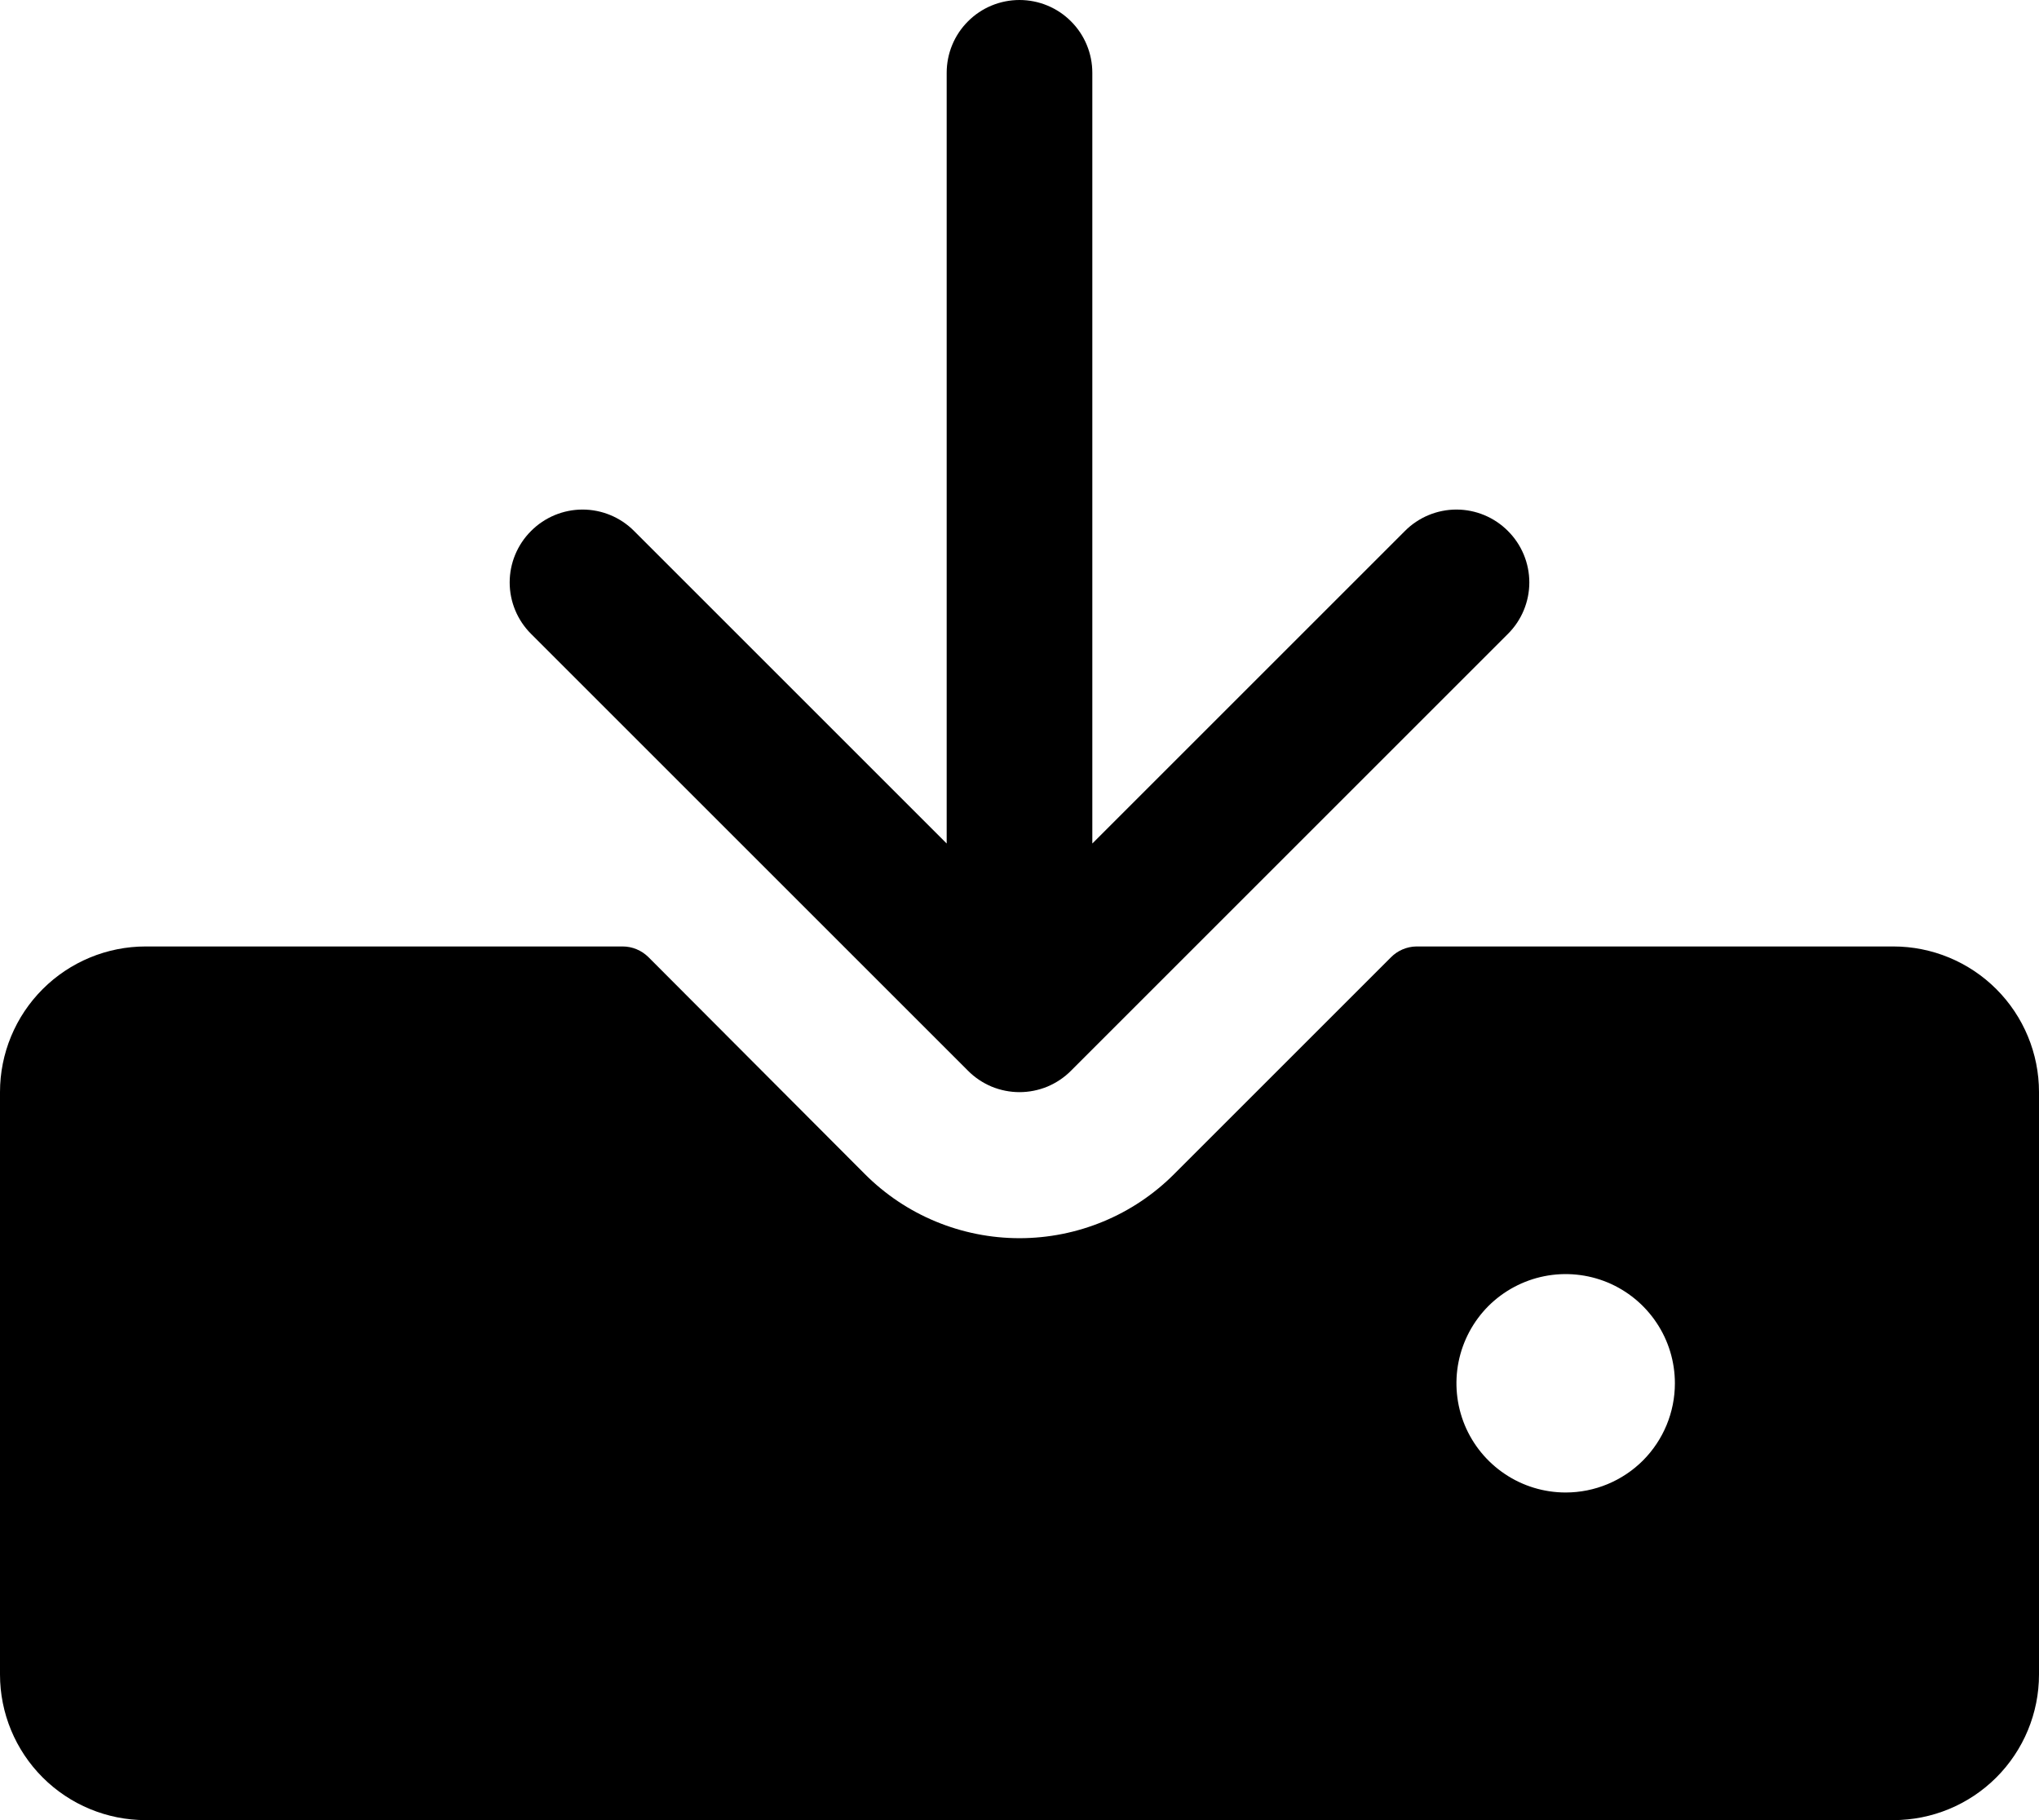 <svg width="28" height="25" viewBox="0 0 28 25" fill="none" xmlns="http://www.w3.org/2000/svg">
<path d="M7.293 8.707C7.105 8.52 6.999 8.265 6.999 8C6.999 7.735 7.105 7.48 7.293 7.293C7.48 7.105 7.735 6.999 8 6.999C8.265 6.999 8.52 7.105 8.707 7.293L13 11.586V1C13 0.735 13.105 0.48 13.293 0.293C13.48 0.105 13.735 0 14 0C14.265 0 14.52 0.105 14.707 0.293C14.895 0.48 15 0.735 15 1V11.586L19.293 7.293C19.48 7.105 19.735 6.999 20 6.999C20.265 6.999 20.52 7.105 20.707 7.293C20.895 7.48 21.001 7.735 21.001 8C21.001 8.265 20.895 8.52 20.707 8.707L14.707 14.707C14.615 14.8 14.504 14.874 14.383 14.925C14.261 14.975 14.131 15.001 14 15.001C13.869 15.001 13.739 14.975 13.617 14.925C13.496 14.874 13.385 14.8 13.293 14.707L7.293 8.707ZM28 15V23C28 23.53 27.789 24.039 27.414 24.414C27.039 24.789 26.53 25 26 25H2C1.47 25 0.961 24.789 0.586 24.414C0.211 24.039 0 23.53 0 23V15C0 14.47 0.211 13.961 0.586 13.586C0.961 13.211 1.47 13 2 13H8.55C8.616 13 8.681 13.013 8.741 13.038C8.802 13.063 8.857 13.1 8.904 13.146L11.875 16.125C12.154 16.405 12.485 16.627 12.85 16.778C13.214 16.929 13.605 17.007 14 17.007C14.395 17.007 14.786 16.929 15.15 16.778C15.515 16.627 15.846 16.405 16.125 16.125L19.1 13.15C19.192 13.056 19.318 13.002 19.45 13H26C26.53 13 27.039 13.211 27.414 13.586C27.789 13.961 28 14.47 28 15ZM23 19C23 18.703 22.912 18.413 22.747 18.167C22.582 17.92 22.348 17.728 22.074 17.614C21.8 17.501 21.498 17.471 21.207 17.529C20.916 17.587 20.649 17.73 20.439 17.939C20.23 18.149 20.087 18.416 20.029 18.707C19.971 18.998 20.001 19.3 20.114 19.574C20.228 19.848 20.42 20.082 20.667 20.247C20.913 20.412 21.203 20.5 21.5 20.5C21.898 20.5 22.279 20.342 22.561 20.061C22.842 19.779 23 19.398 23 19Z" fill="black"/>
</svg>
